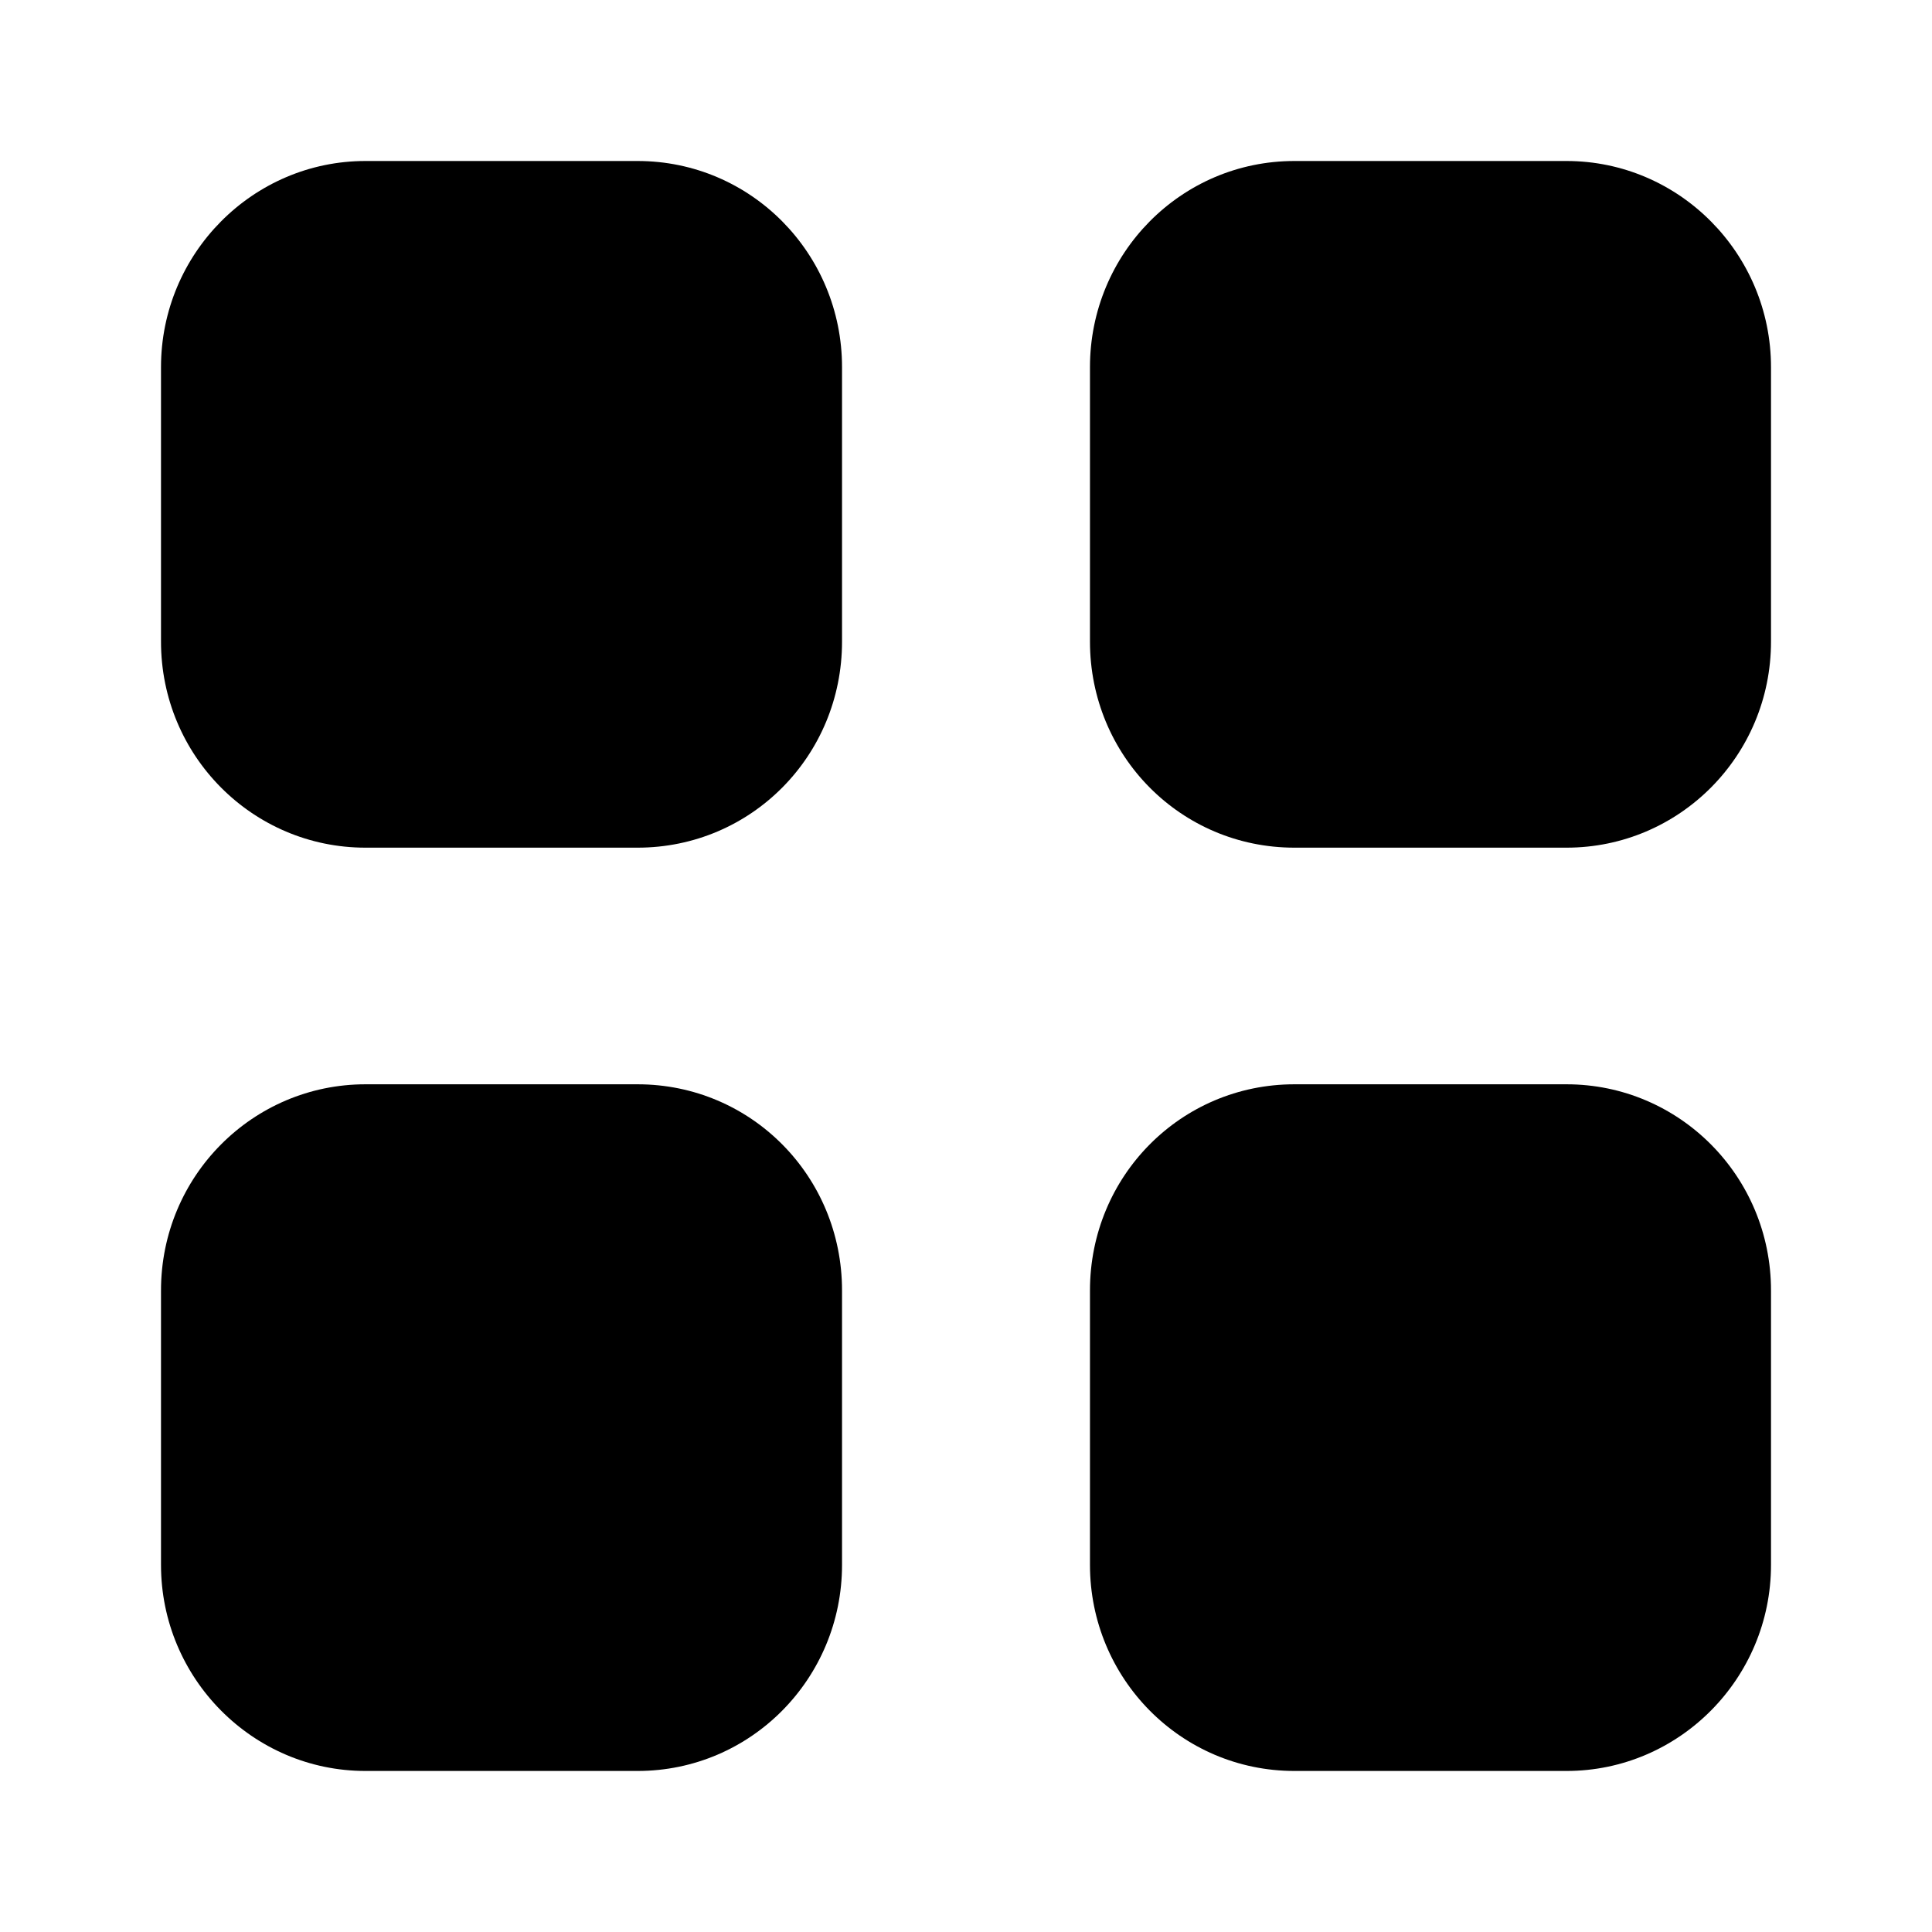 <svg width="48" height="48" viewBox="0 0 48 48"  xmlns="http://www.w3.org/2000/svg">
<path d="M15.84 26.939C18.66 26.939 20.92 29.221 20.92 32.061V38.879C20.92 41.699 18.66 43.999 15.84 43.999H9.08C6.28 43.999 4 41.699 4 38.879V32.061C4 29.221 6.28 26.939 9.08 26.939H15.84ZM38.92 26.939C41.72 26.939 44 29.221 44 32.061V38.879C44 41.699 41.72 43.999 38.92 43.999H32.16C29.34 43.999 27.08 41.699 27.08 38.879V32.061C27.08 29.221 29.34 26.939 32.16 26.939H38.92ZM15.84 4C18.66 4 20.92 6.3 20.92 9.122V15.94C20.92 18.78 18.66 21.06 15.84 21.06H9.08C6.28 21.06 4 18.78 4 15.94V9.122C4 6.3 6.28 4 9.08 4H15.84ZM38.92 4C41.72 4 44 6.3 44 9.122V15.94C44 18.78 41.72 21.06 38.92 21.06H32.16C29.34 21.06 27.08 18.78 27.08 15.94V9.122C27.08 6.3 29.34 4 32.16 4H38.92Z" />
</svg>

